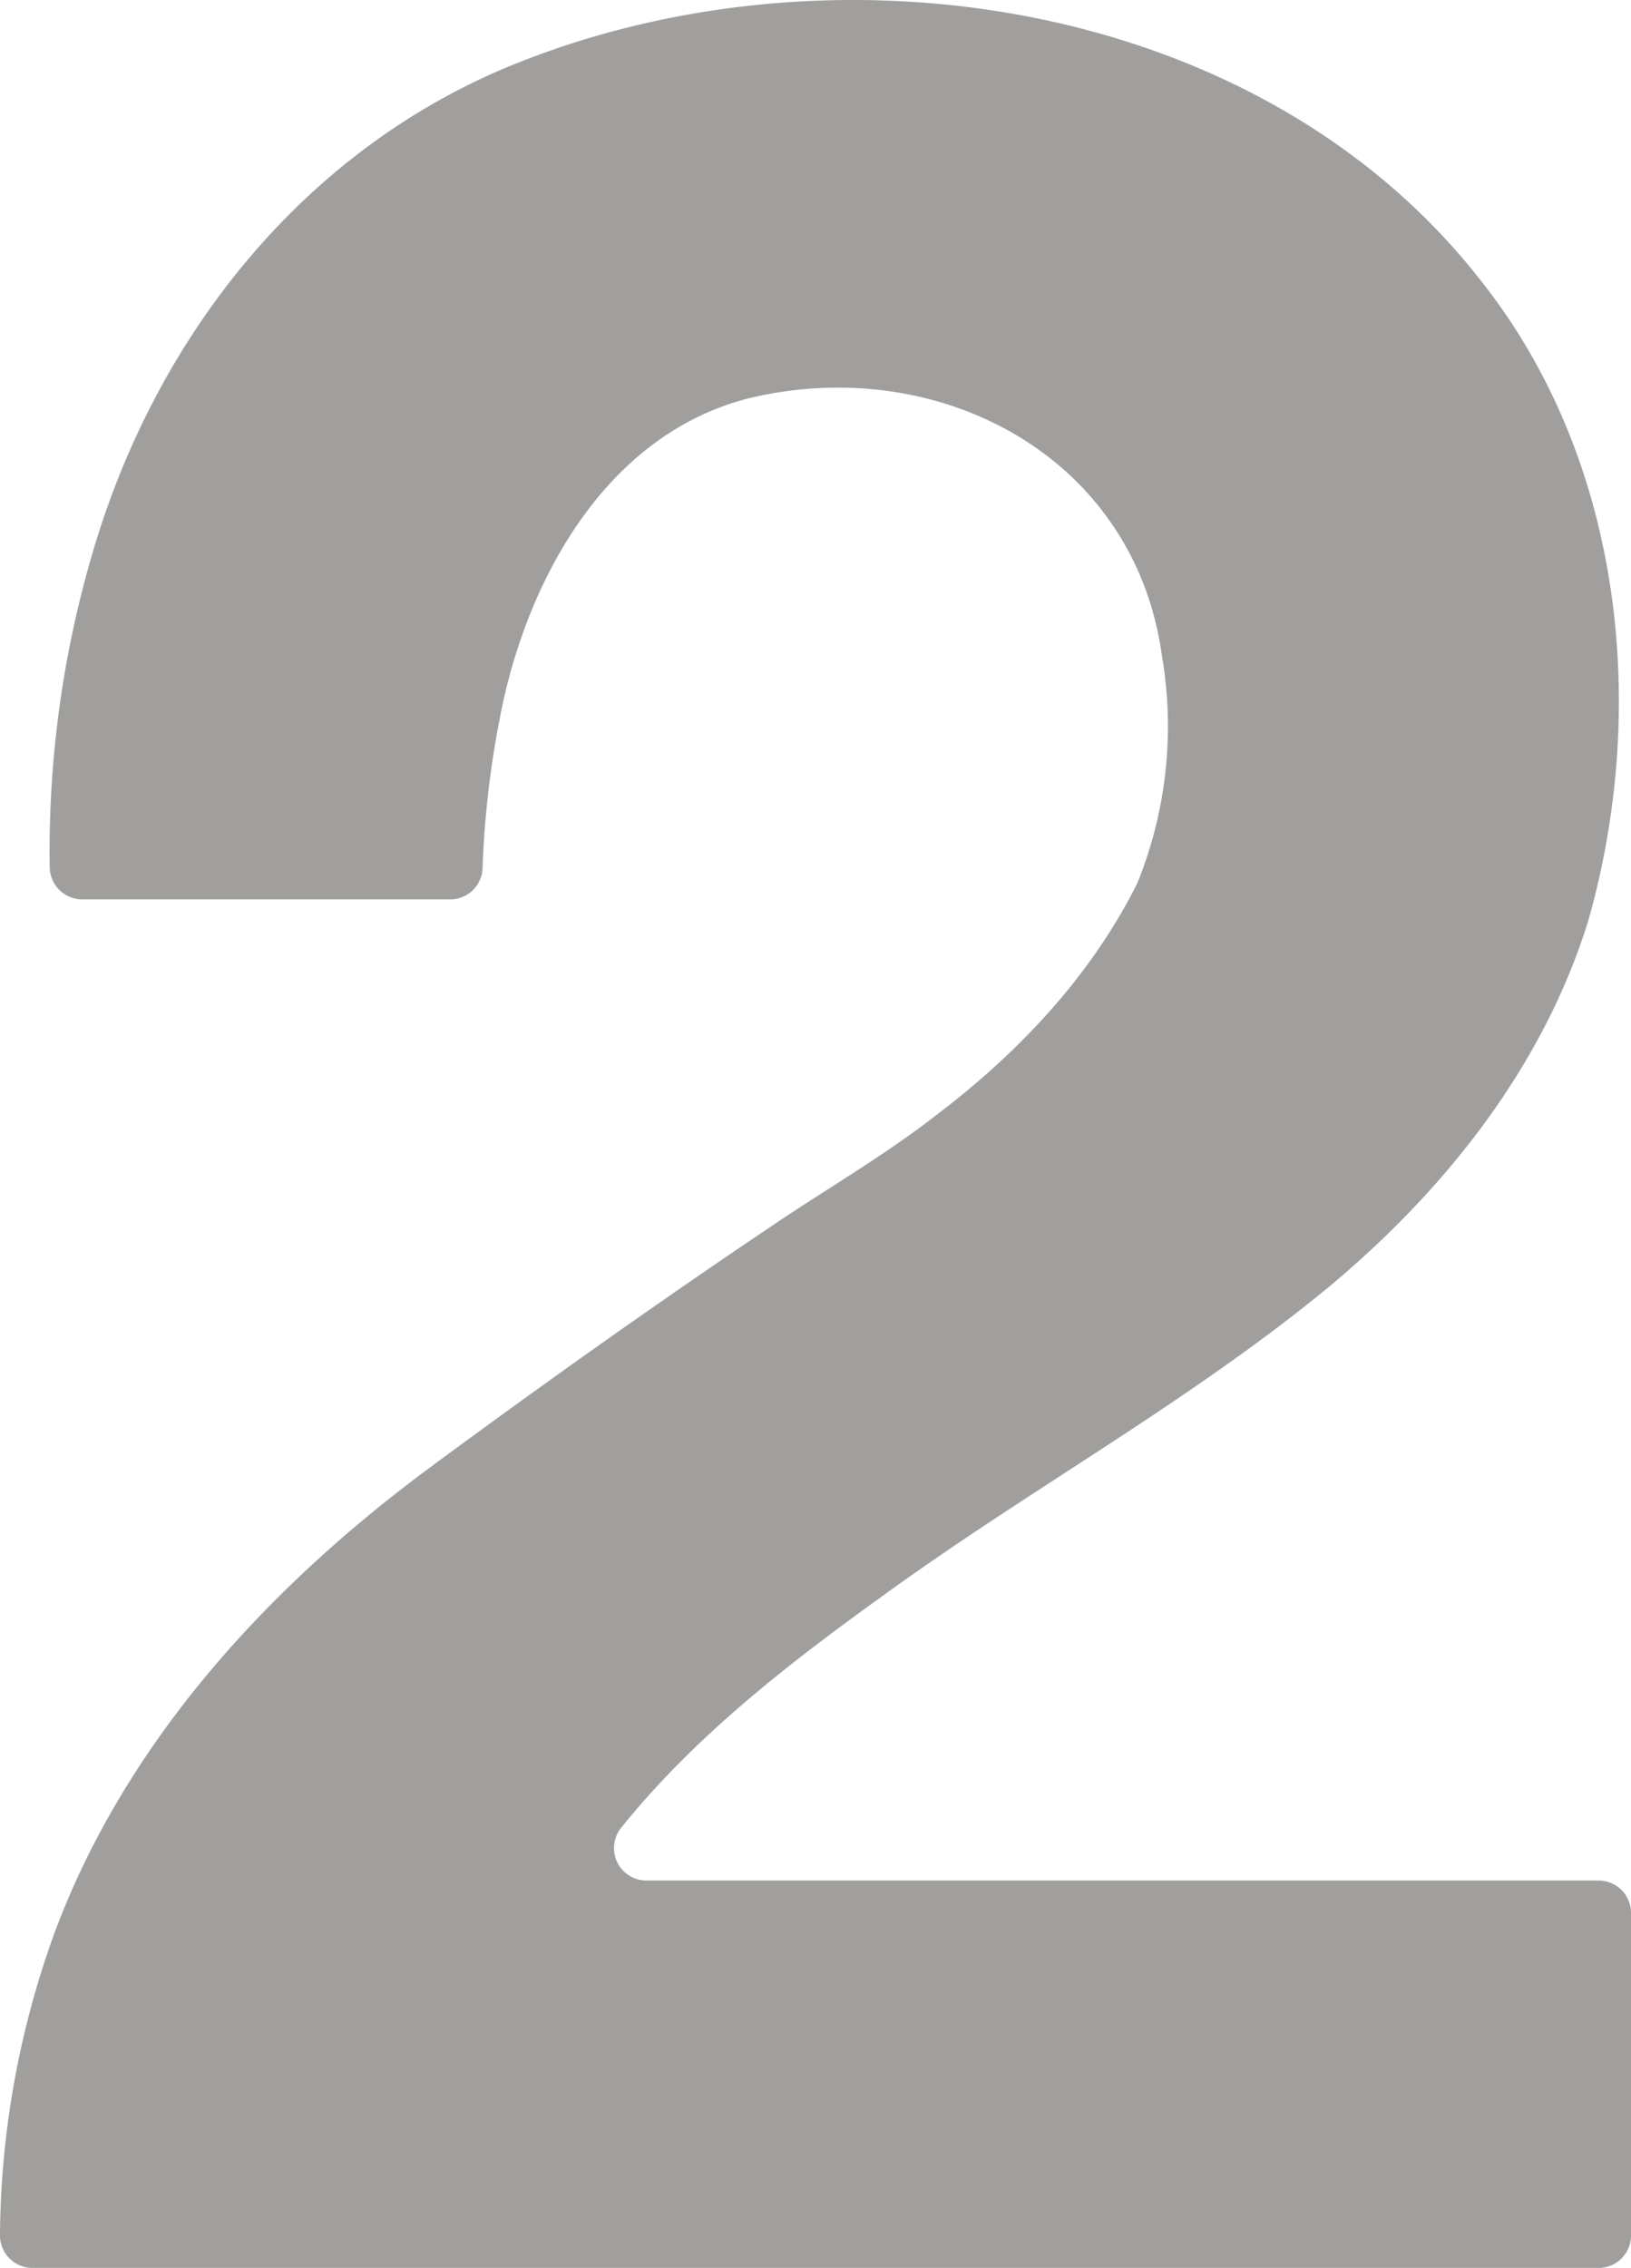 <svg xmlns="http://www.w3.org/2000/svg" width="50.379mm" height="70.024mm" viewBox="0 0 142.806 198.492">
  <g id="Zimmernummer">
    <g id="Z-20-02-E">
      <path fill="#A09f9d" stroke="none"  d="M8.3,47.728c5.527-18.263,17.945-34.1,35.712-41.686C72.327-5.9,110.374-.383,129.819,24.765,142.027,40.3,144.367,61.816,139.09,80.5c-3.944,12.828-12.59,23.7-22.807,32.19-12.3,10.112-26.374,17.785-39.225,27.149-8.206,5.907-16.268,12.183-22.645,20.1a2.841,2.841,0,0,0,2.186,4.651h83.372a2.834,2.834,0,0,1,2.835,2.834v28.236a2.834,2.834,0,0,1-2.835,2.834H2.837A2.846,2.846,0,0,1,0,195.556a78.9,78.9,0,0,1,4.824-26.522c6.239-16.651,18.667-30.126,32.793-40.574,9.945-7.344,20.03-14.5,30.3-21.391,4.7-3.16,9.61-6,14.08-9.489,7.182-5.443,13.516-12.149,17.572-20.26a36.489,36.489,0,0,0,2.169-19.907C99.32,39.772,81.954,30.846,65.442,34.887c-12.576,3.272-19.474,16.16-21.71,28.126a83.511,83.511,0,0,0-1.481,12.97,2.828,2.828,0,0,1-2.827,2.732H7.188a2.848,2.848,0,0,1-2.836-2.852A92.568,92.568,0,0,1,8.3,47.728"/>
    </g>
  </g>
</svg>
